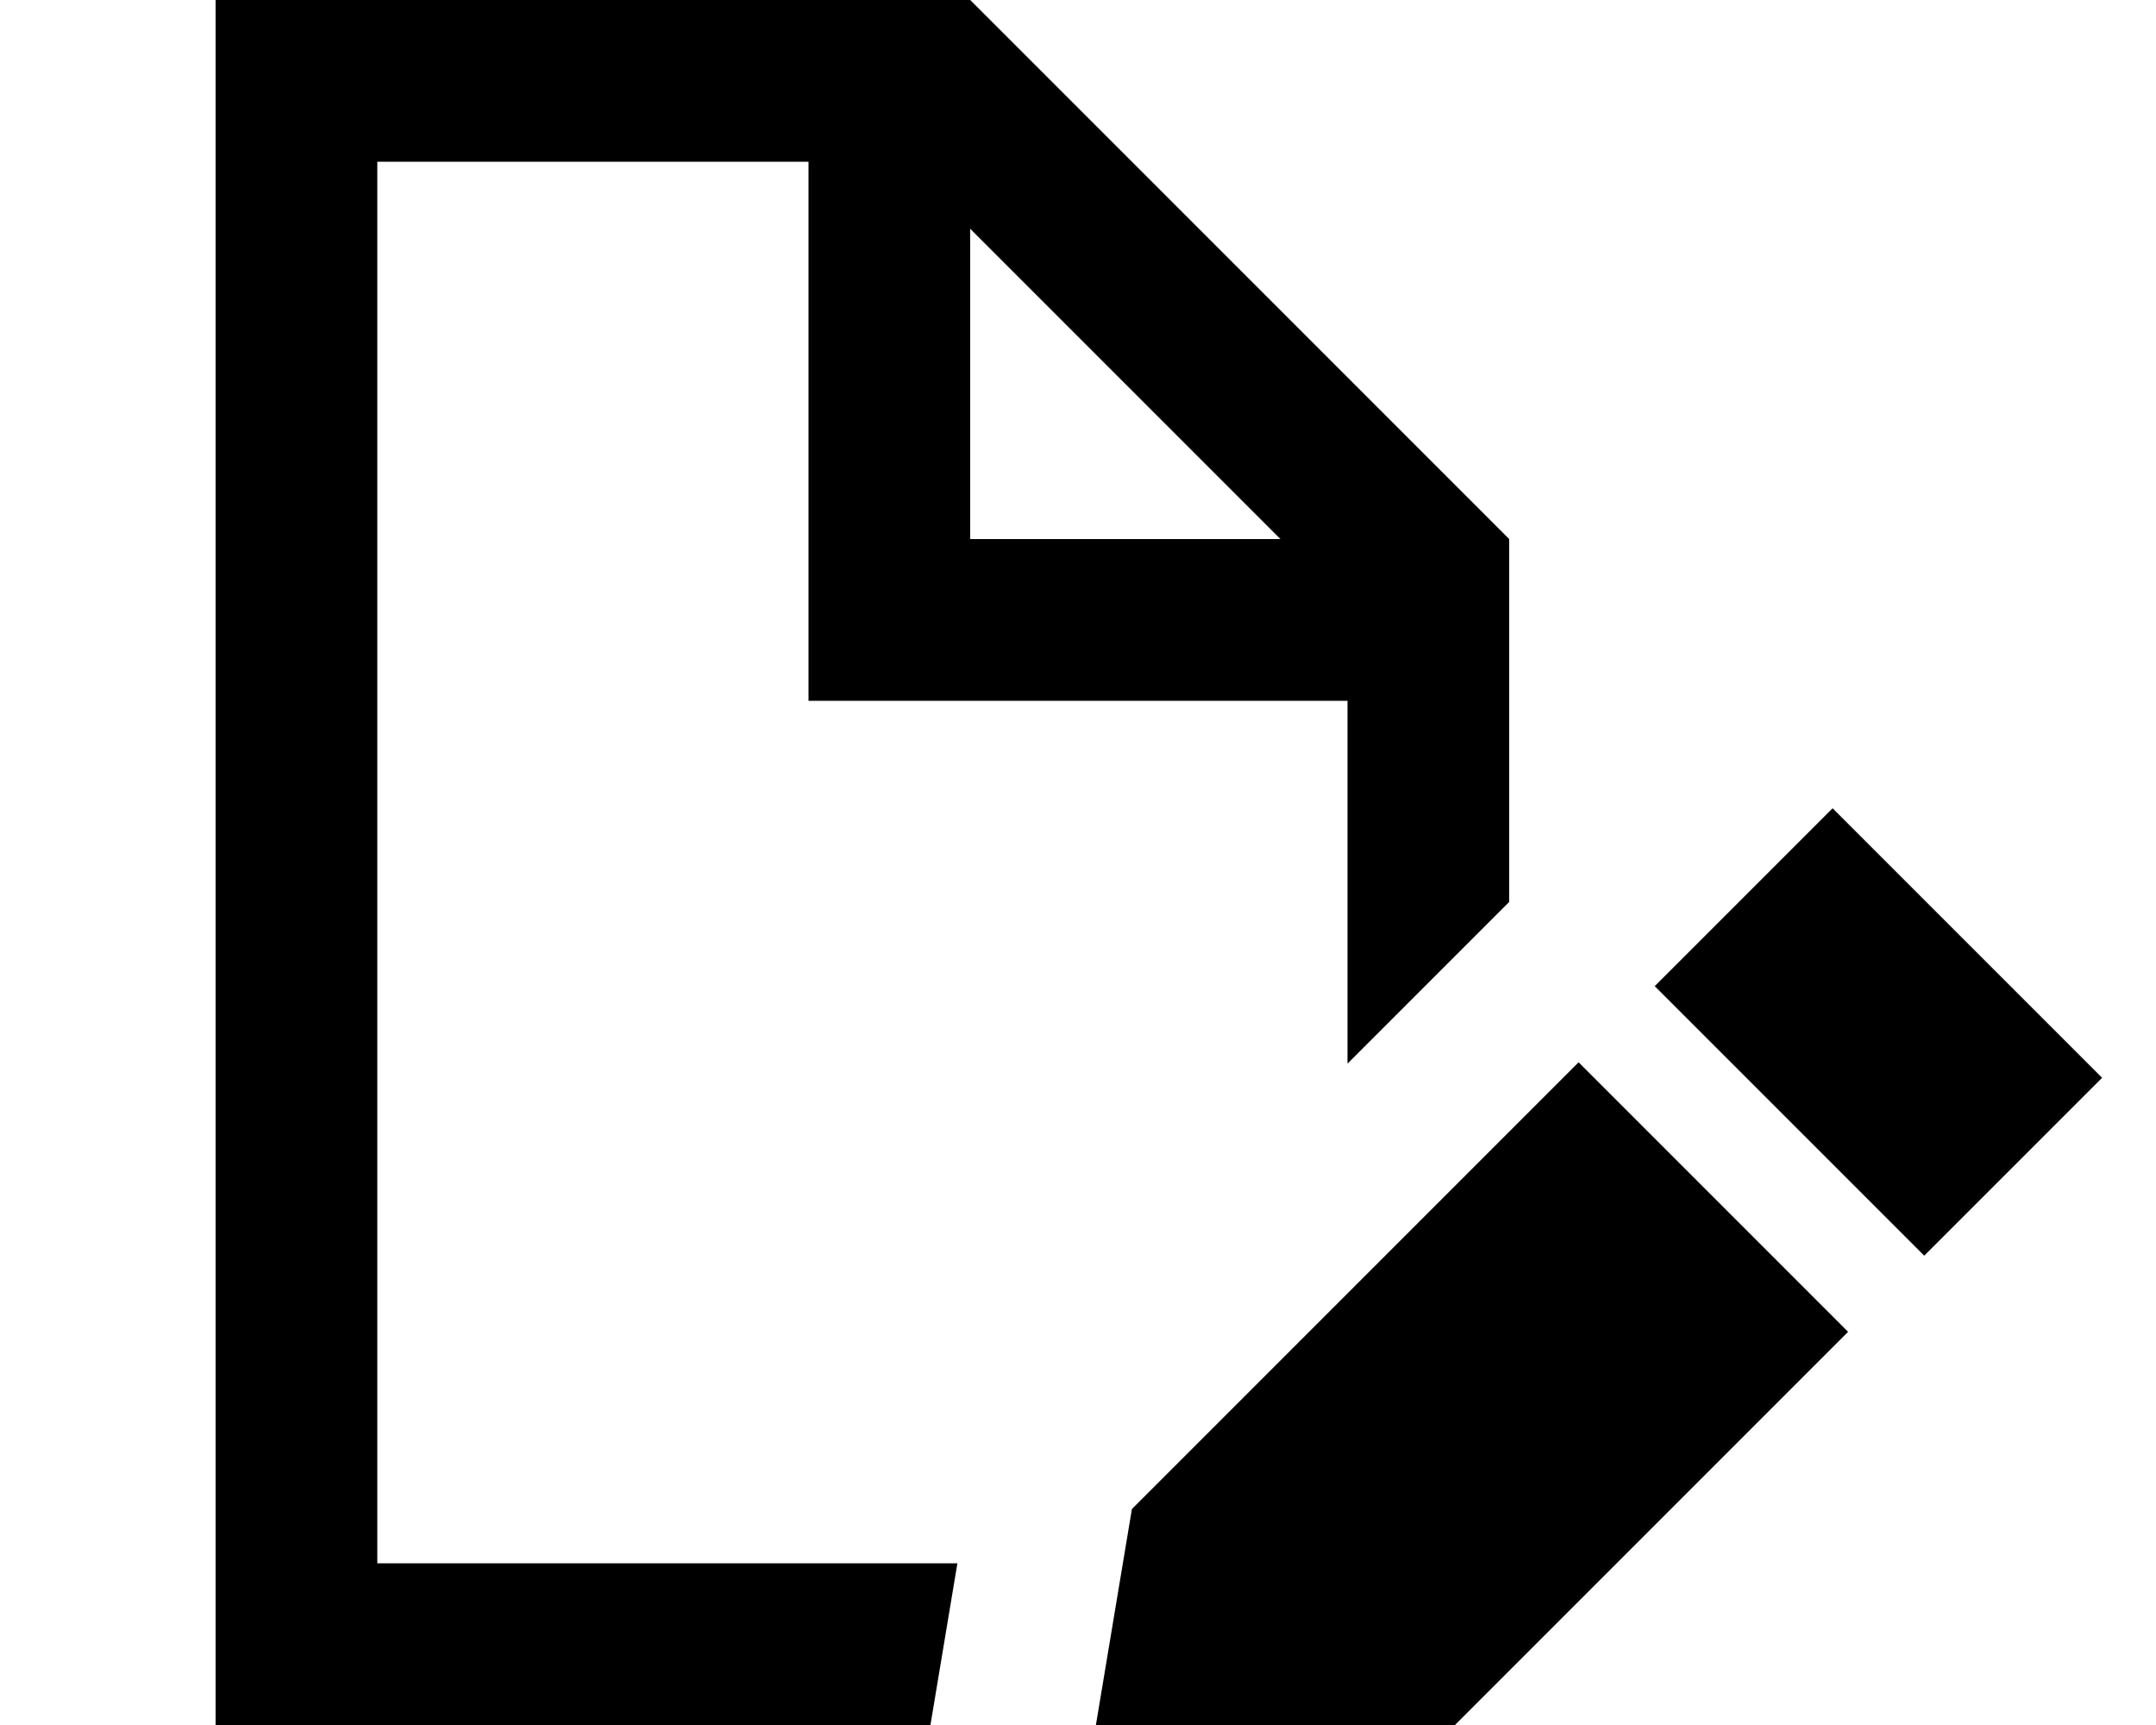 <svg xmlns="http://www.w3.org/2000/svg" viewBox="0 0 640 512"><!--! Font Awesome Pro 7.1.0 by @fontawesome - https://fontawesome.com License - https://fontawesome.com/license (Commercial License) Copyright 2025 Fonticons, Inc. --><path fill="currentColor" d="M240 48l-128 0 0 416 172.2 0-8 48-212.2 0 0-512 224 0 160 160 0 107.7-48 48 0-107.7-160 0 0-160zM380.1 160l-92.1-92.1 0 92.1 92.1 0zM544 239.9l80 80-52.8 52.8-80-80 52.8-52.8zm-208 208l132.6-132.6 80 80-132.6 132.6-96 16 16-96z"/></svg>